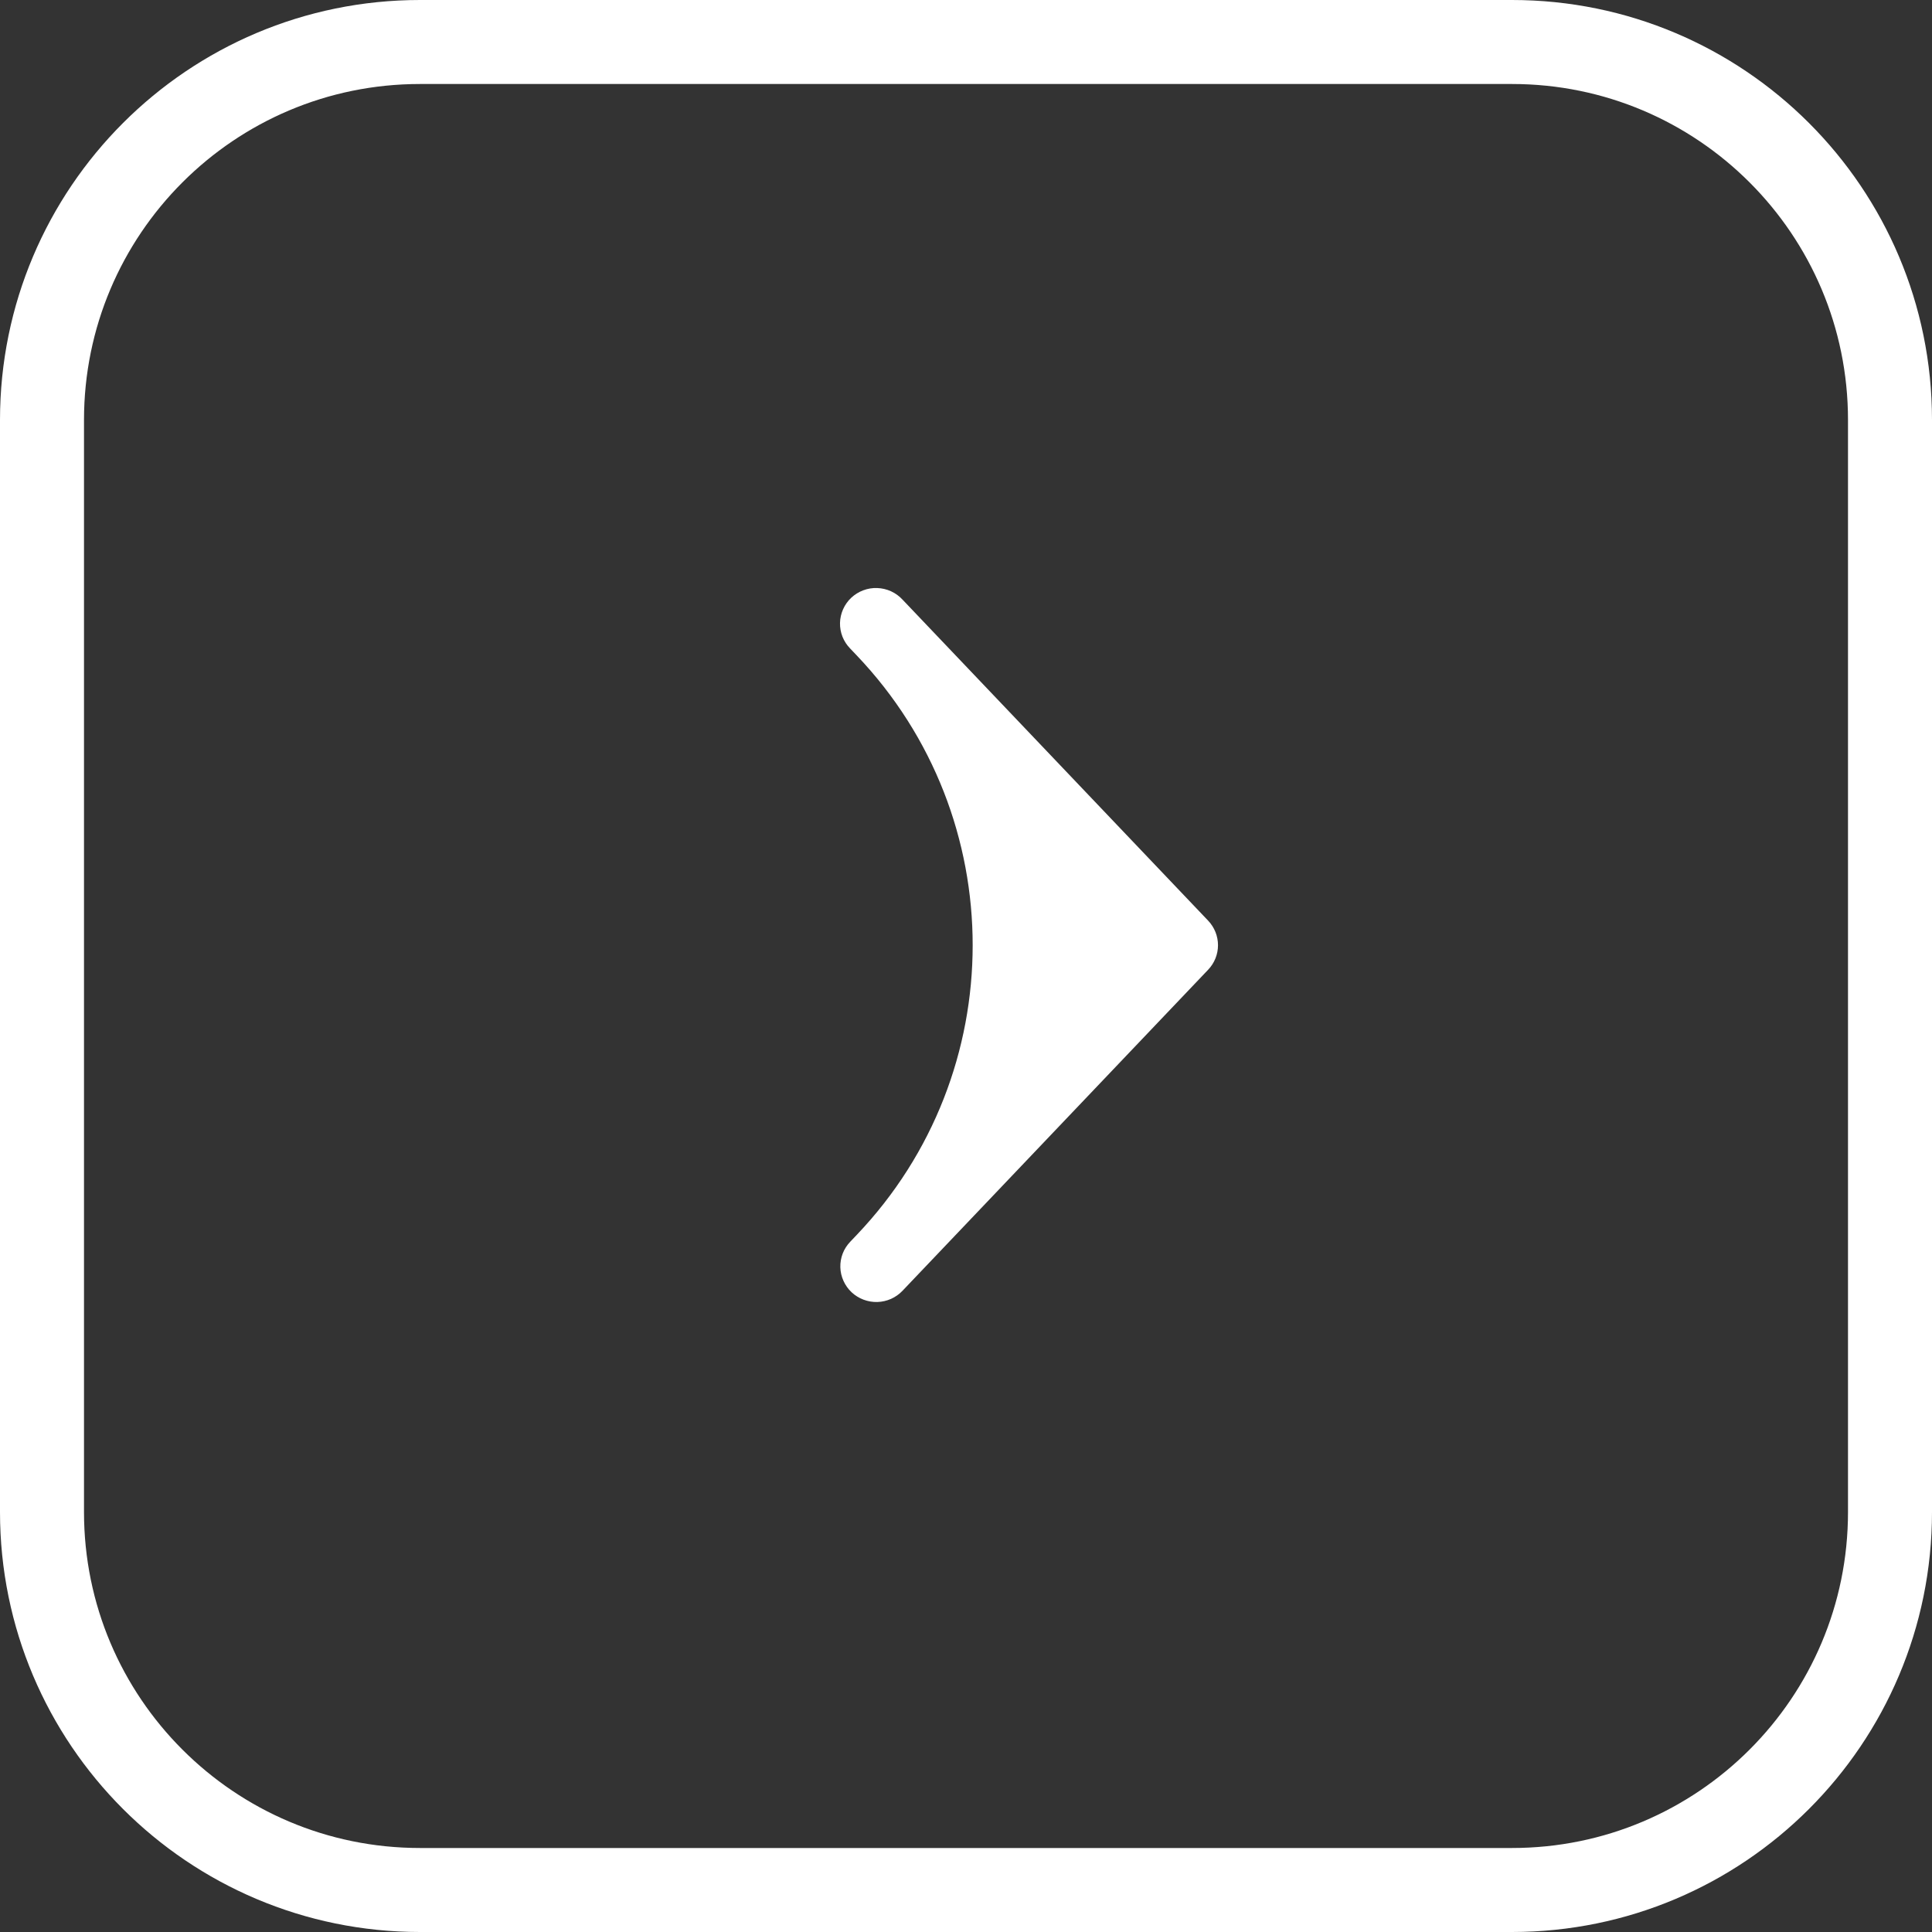 <svg width="46" height="46" viewBox="0 0 46 46" fill="none" xmlns="http://www.w3.org/2000/svg">
<rect x="0" y="0" width="46" height="46" fill="#333333" stroke="none"/>
<path d="M10 1H36C40.971 1 45 5.029 45 10V36C45 40.971 40.971 45 36 45H10C5.029 45 1 40.971 1 36V10C1 5.029 5.029 1 10 1Z" stroke="white" stroke-width="2"/>
<path d="M20.242 29.567C20.165 29.648 20.104 29.743 20.064 29.847C20.024 29.952 20.005 30.063 20.008 30.174C20.011 30.286 20.037 30.396 20.083 30.497C20.129 30.599 20.194 30.691 20.276 30.768C20.358 30.845 20.454 30.904 20.559 30.944C20.664 30.984 20.776 31.003 20.889 31C21.001 30.997 21.112 30.971 21.215 30.926C21.317 30.88 21.41 30.815 21.487 30.734L28.766 23.088C28.916 22.931 29 22.722 29 22.505C29 22.288 28.916 22.079 28.766 21.921L21.487 14.275C21.41 14.192 21.318 14.125 21.215 14.078C21.112 14.031 21 14.005 20.887 14.001C20.773 13.996 20.66 14.015 20.554 14.055C20.448 14.094 20.351 14.155 20.268 14.232C20.186 14.309 20.12 14.402 20.074 14.505C20.028 14.608 20.003 14.719 20 14.831C19.998 14.944 20.018 15.055 20.059 15.16C20.101 15.265 20.163 15.36 20.242 15.441L20.402 15.609C24.078 19.471 24.078 25.538 20.401 29.4L20.242 29.567Z" fill="white"/>
</svg>
